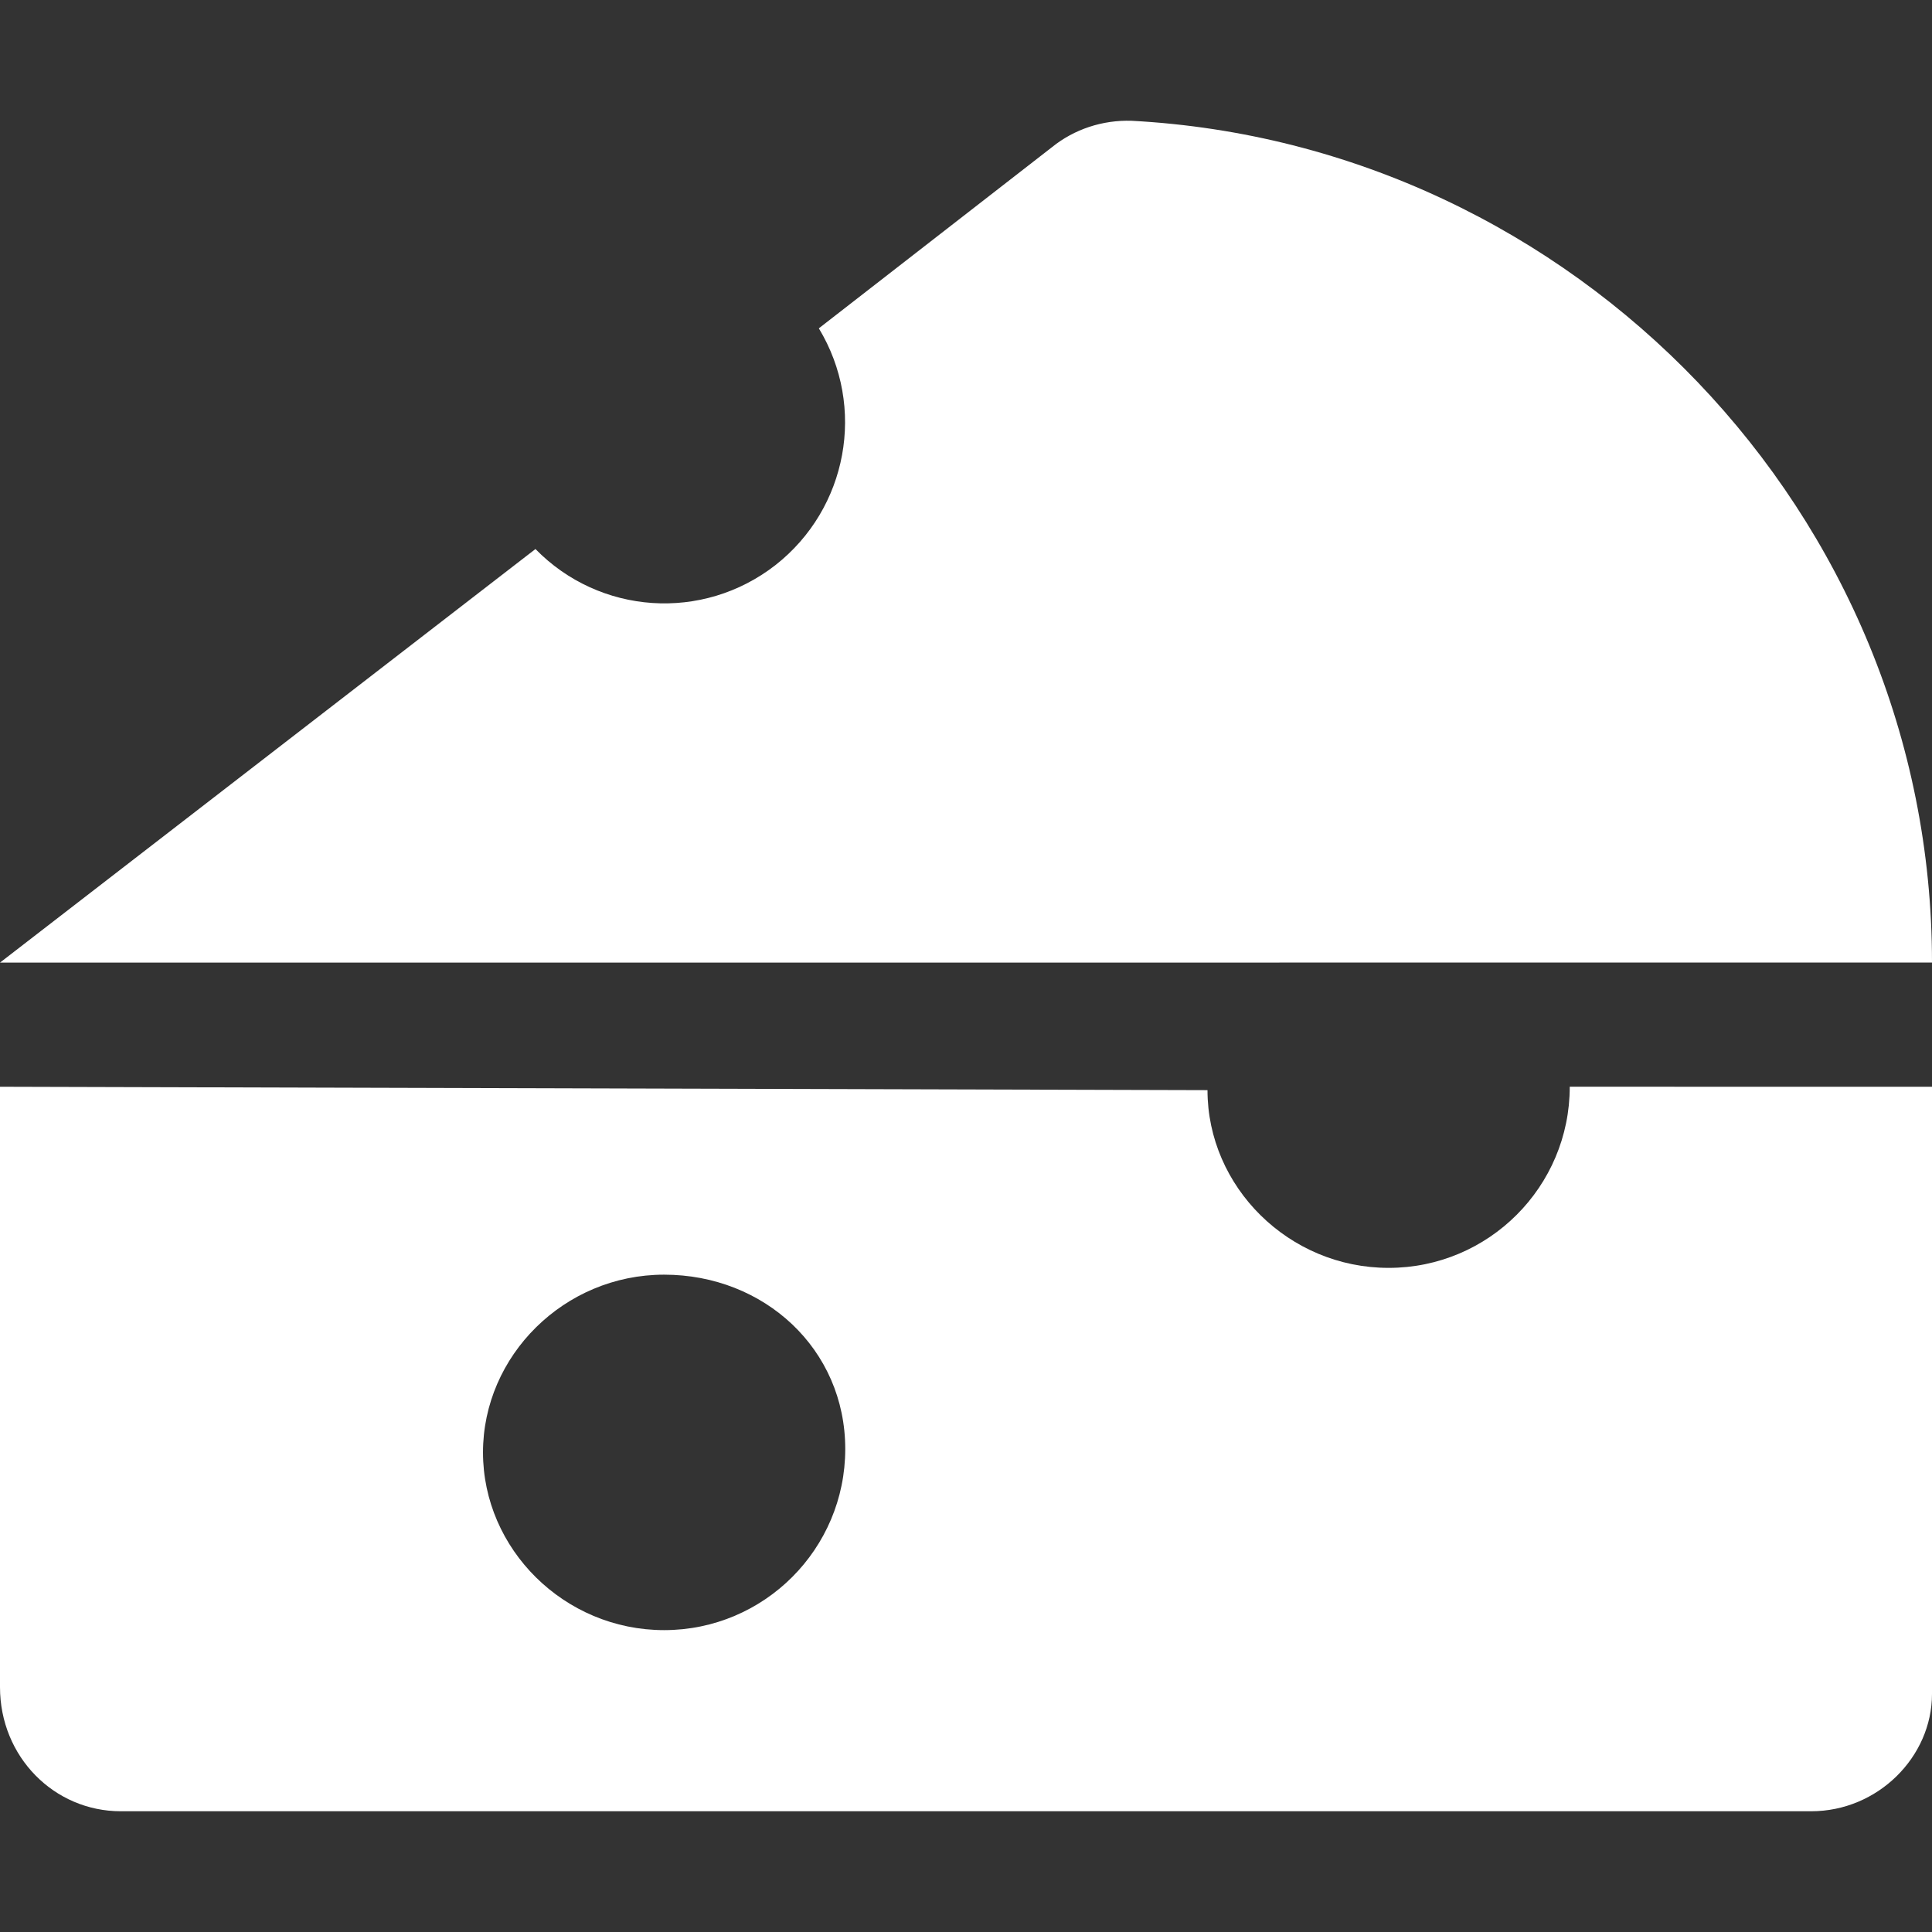 <svg xmlns="http://www.w3.org/2000/svg" viewBox="0 0 512 512"><rect x="0" y="0" width="512" height="512" fill="#333333" stroke="none"/><!--! Font Awesome Pro 6.1.1 by @fontawesome - https://fontawesome.com License - https://fontawesome.com/license (Commercial License) Copyright 2022 Fonticons, Inc. --><path fill="#ffffff" d="M368 336c-26.5 0-48-21.5-48-47.1L0 288v159.1C0 465.6 14.38 480 32 480h448c17.62 0 32-14.38 32-31.1V288l-96-.005C416 314.5 394.5 336 368 336zM176 432c-26.5 0-48-21.5-48-47.1s21.5-47.1 48-47.1S224 357.5 224 384S202.5 432 176 432zM299.9 32.01c-7.75-.25-15.25 2.25-21.12 6.999L217 87.01c12.62 20.87 7.625 47.75-11.5 62.75C186.2 164.8 158.9 162.9 141.9 145.5L0 255.1l512-.012C512 136.1 417.1 38.26 299.9 32.01z"/></svg>